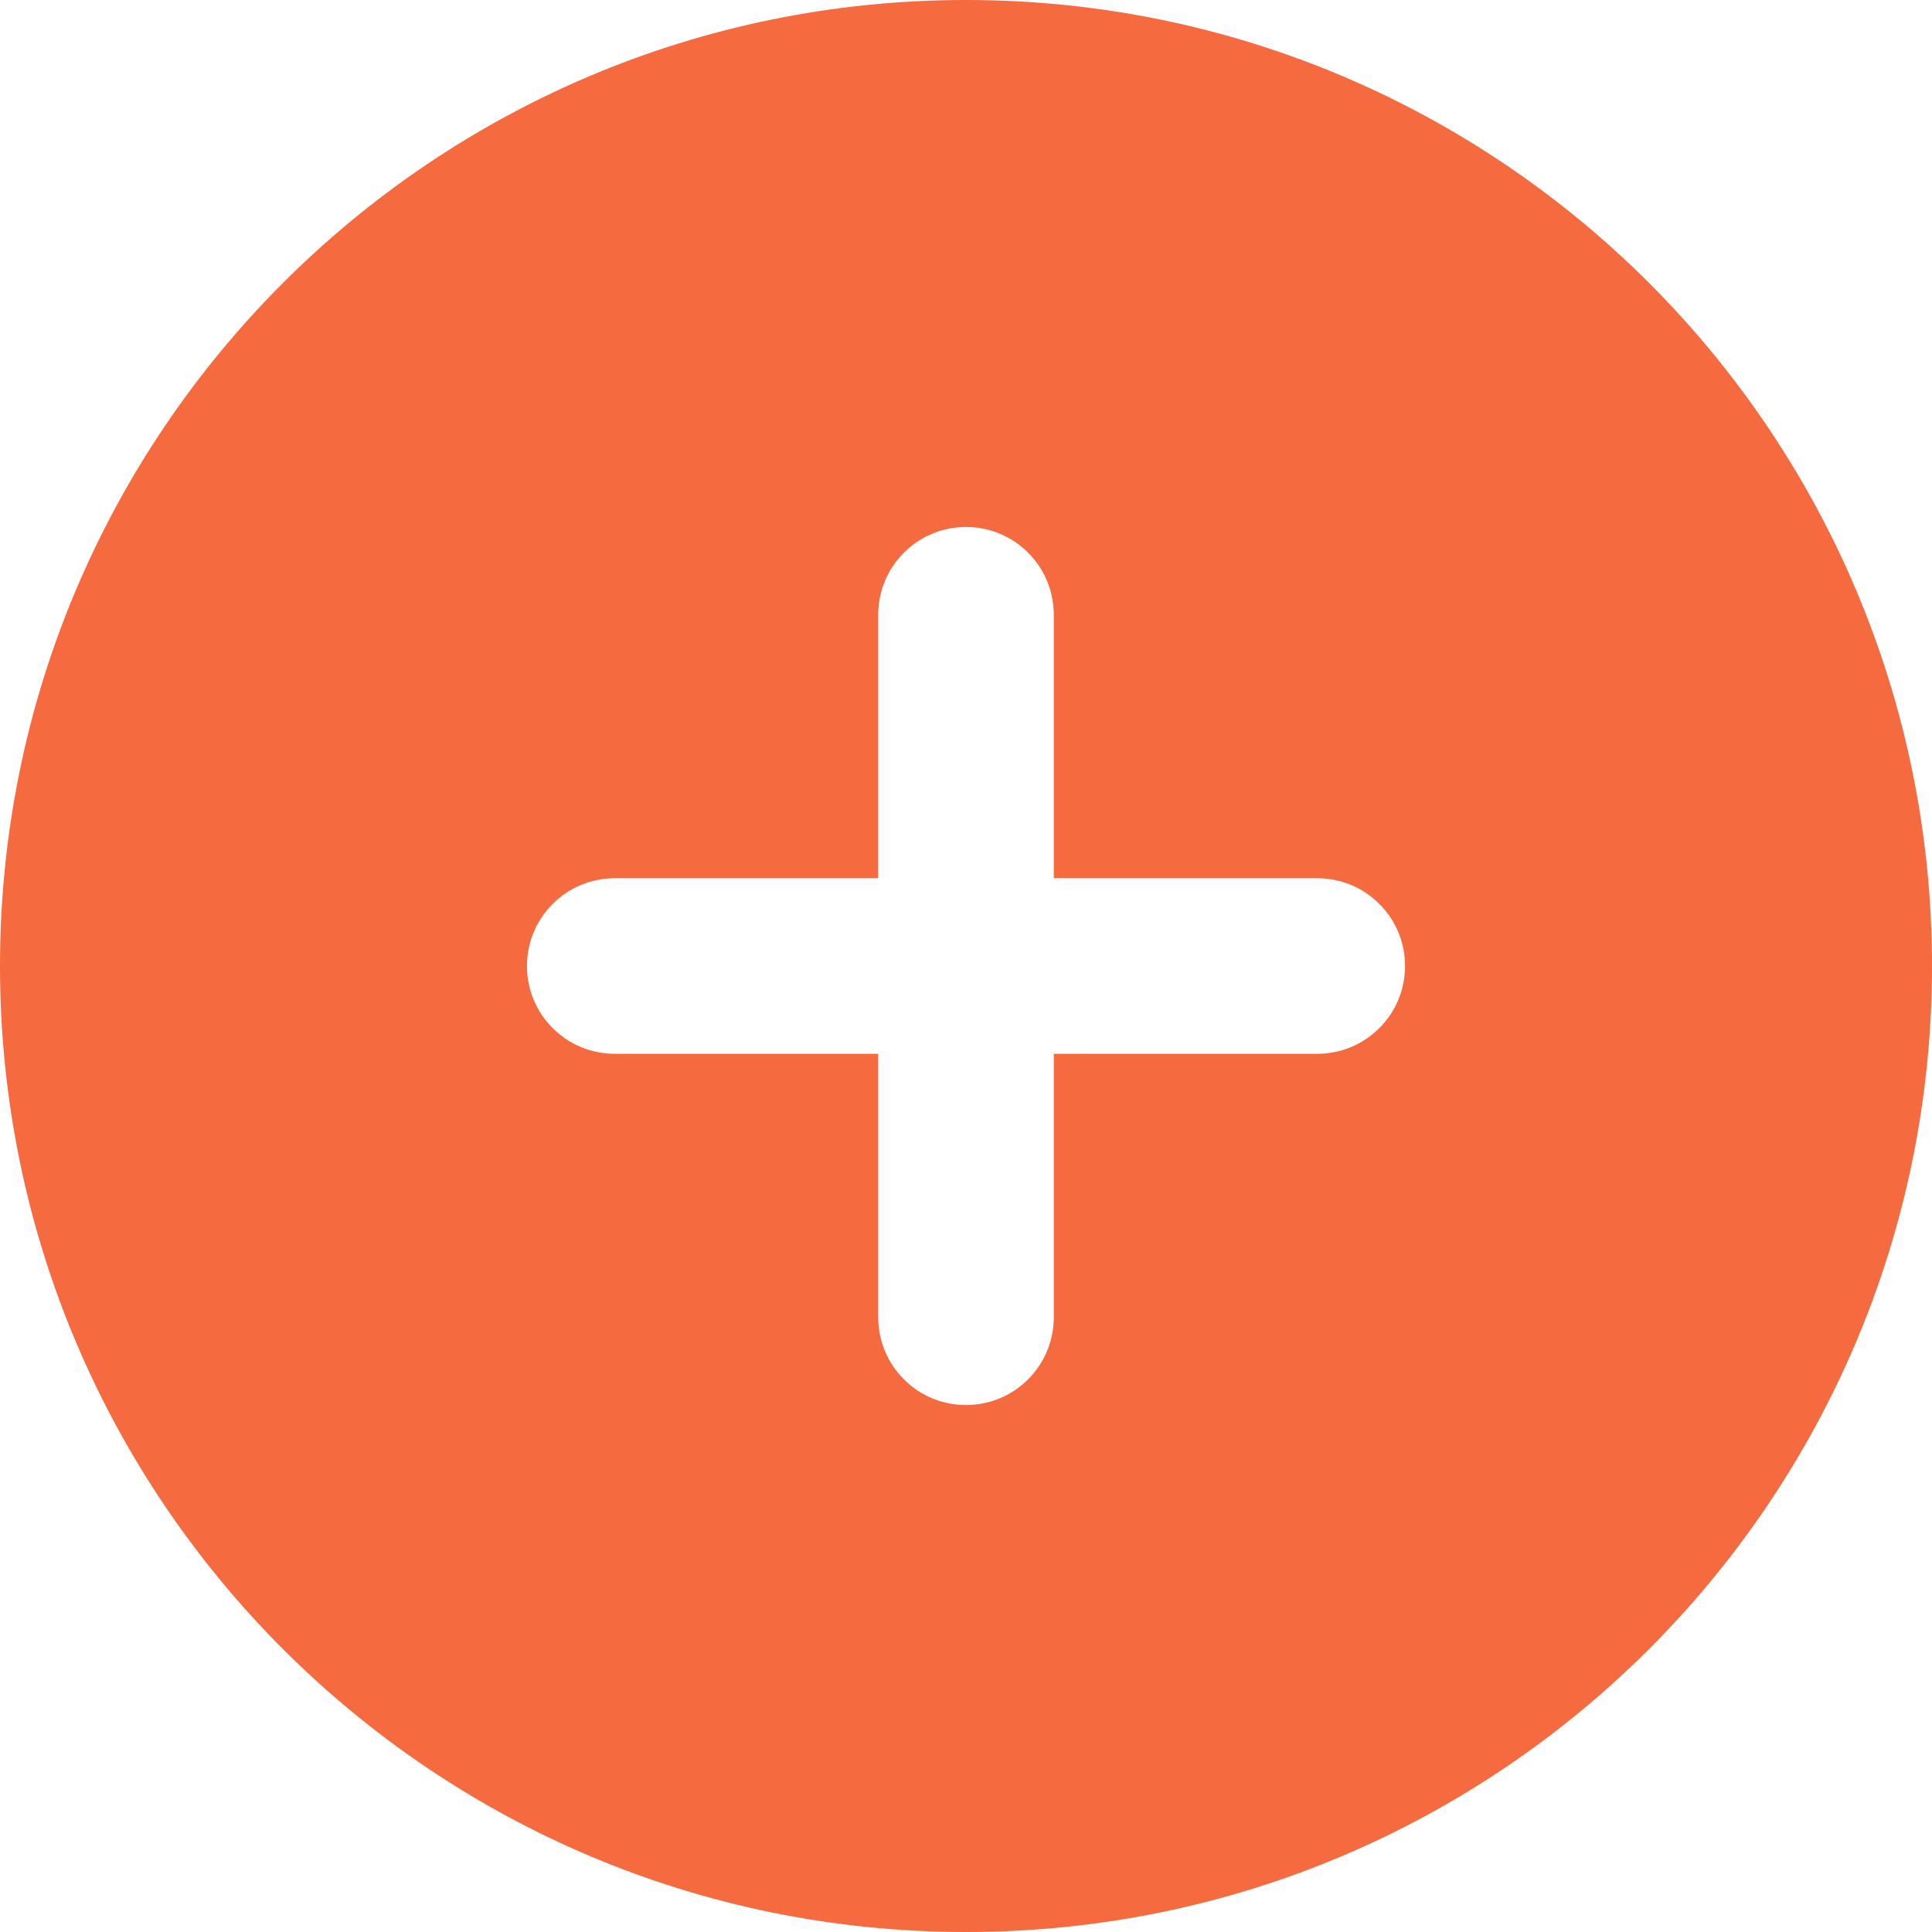 <svg width="16" height="16" viewBox="0 0 16 16" fill="none" xmlns="http://www.w3.org/2000/svg">
<path fill-rule="evenodd" clip-rule="evenodd" d="M8 0C3.582 0 0 3.582 0 8C0 12.418 3.582 16 8 16C12.418 16 16 12.418 16 8C16 3.582 12.418 0 8 0ZM8.727 10.909C8.727 11.102 8.651 11.287 8.514 11.423C8.378 11.56 8.193 11.636 8 11.636C7.807 11.636 7.622 11.56 7.486 11.423C7.349 11.287 7.273 11.102 7.273 10.909V8.727H5.091C4.898 8.727 4.713 8.651 4.577 8.514C4.44 8.378 4.364 8.193 4.364 8C4.364 7.807 4.44 7.622 4.577 7.486C4.713 7.349 4.898 7.273 5.091 7.273H7.273V5.091C7.273 4.898 7.349 4.713 7.486 4.577C7.622 4.44 7.807 4.364 8 4.364C8.193 4.364 8.378 4.44 8.514 4.577C8.651 4.713 8.727 4.898 8.727 5.091V7.273H10.909C11.102 7.273 11.287 7.349 11.423 7.486C11.56 7.622 11.636 7.807 11.636 8C11.636 8.193 11.56 8.378 11.423 8.514C11.287 8.651 11.102 8.727 10.909 8.727H8.727V10.909Z" fill="#F56A3F"/>
</svg>
